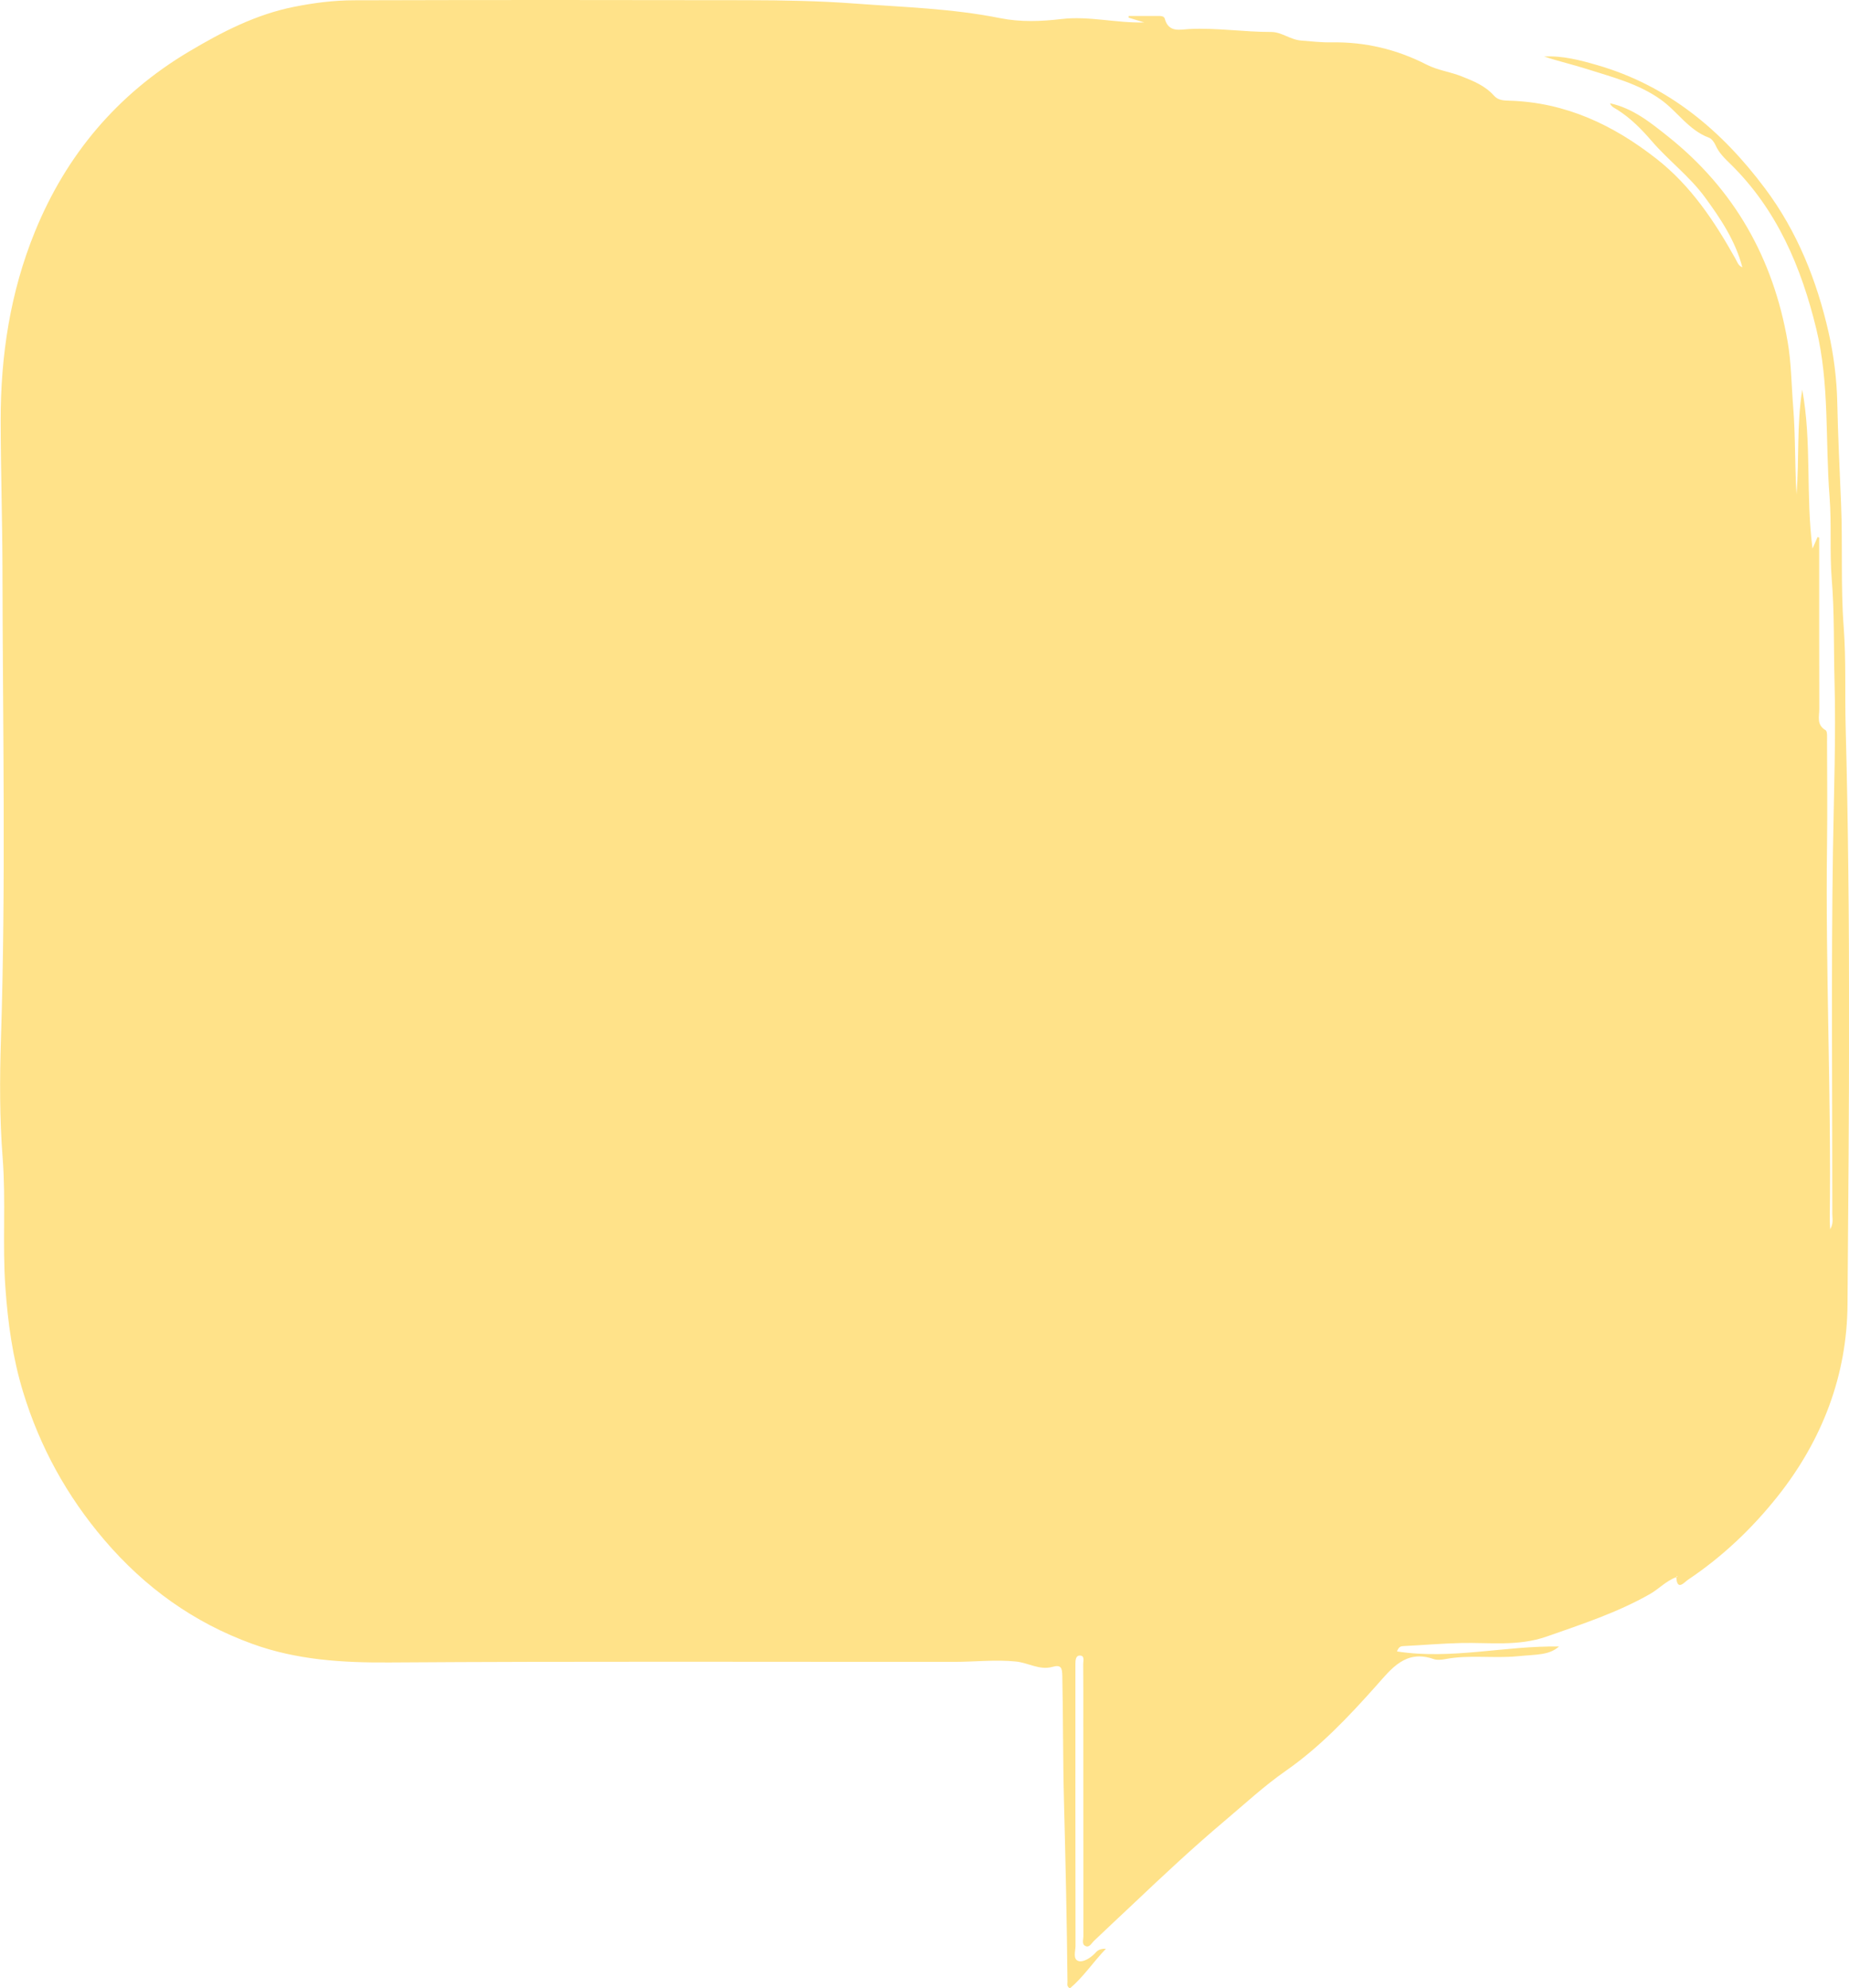<?xml version="1.0" encoding="UTF-8"?>
<svg id="Calque_2" xmlns="http://www.w3.org/2000/svg" viewBox="0 0 606.66 652.4">
    <defs>
        <style>.cls-1{fill:#ffe289;}</style>
    </defs>
    <path class="cls-1"
          d="M571.67,87.72c-2.25-8.67-7.14-15.99-12.32-23.05-5.02-6.84-11.95-12.04-17.39-18.36-3.44-3.99-6.85-7.43-11.16-10.21-.96-.62-2.11-1.01-2.55-2.21h0c7.46,1.6,13.25,6.29,18.94,10.82,21.83,17.36,34.65,40.07,39.36,67.52,1.2,7,1.21,14.03,1.78,21.04,.78,9.64,.52,19.28,1.11,28.92,.92-11.42,.03-22.91,1.88-34.32,3.16,17.11,1.1,34.59,3.37,52.12,.61-1.38,1.13-2.57,1.65-3.76,.18,.05,.36,.09,.54,.14,0,18.76-.03,37.52,.03,56.28,0,2.42-.96,5.16,2.06,6.93,.66,.39,.47,2.42,.48,3.69,.03,11.28,.15,22.57,0,33.85-.54,41.06,1.43,82.1,.9,123.16-.01,.84,.07,1.68,.14,3.05,1.15-1.96,.69-3.54,.69-5.02,.03-39.79-.39-79.58,.22-119.36,.29-18.63,1-37.27,.5-55.88-.29-10.96,0-21.97-.89-32.87-.74-9.11-.02-18.2-.73-27.25-1.44-18.33,.04-36.94-4.34-54.99-4.93-20.31-12.89-39.18-28.19-54.16-1.86-1.82-3.73-3.59-4.83-6.06-.45-1.01-1.28-2.22-2.22-2.57-6.65-2.46-10.33-8.61-15.82-12.51-7.36-5.24-15.91-7.36-24.26-10.02-4.62-1.47-9.35-2.55-13.98-4.09,6.01-.34,11.75,1.18,17.43,2.82,23.31,6.75,40.84,21.45,55.09,40.53,10.54,14.11,16.93,30.14,20.8,47.14,1.71,7.52,2.68,15.34,2.85,23.05,.24,11.11,.79,22.22,1.25,33.3,.56,13.43-.16,26.89,.85,40.25,.83,10.99,.36,21.93,.65,32.89,1.69,63.18,1.1,126.38,.61,189.56-.18,23.03-8.17,44.21-22.76,62.66-8.51,10.75-18.24,19.98-29.58,27.58-1.22,.82-3.56,3.83-3.84-.84l.37-.2-.17-.17-.2,.37c-3.31,1.18-5.68,3.84-8.66,5.54-10.69,6.08-22.27,9.87-33.83,13.92-9.41,3.3-18.75,1.93-28.13,2.14-6.35,.14-12.66,.71-18.99,1.01-.73,.04-1.44,.19-2.03,1.75,17.99,2.78,35.56-1.94,53.16-1.61-3.32,2.89-7.19,2.56-13.53,3.18-7.88,.78-15.88-.55-23.77,.94-1.26,.24-2.72,.38-3.88-.02-9.19-3.2-13.86,3.24-18.82,8.8-9.11,10.21-18.38,20.04-29.79,27.99-6.95,4.84-13.36,10.79-19.93,16.33-10.45,8.81-20.41,18.15-30.33,27.55-4.19,3.96-8.43,7.88-12.6,11.88-.77,.74-1.43,2.23-2.74,1.61-1.26-.59-.66-2.08-.66-3.16-.03-23.58-.03-47.17-.03-70.75,0-6.22,.03-12.44-.03-18.66,0-1.02,.57-2.75-1.14-2.73-1.35,.02-1.41,1.59-1.42,2.77,0,.87,0,1.74,0,2.6,0,29.95-.02,59.9,.04,89.85,0,1.77-.99,4.5,1.07,5.04,1.5,.39,3.74-.98,5.22-2.47,.68-.69,1.24-1.65,3.68-1.59-4.4,4.65-7.48,9.37-11.8,12.99-1.14-.61-.8-1.42-.81-2.07-.19-19.93-.64-39.87-1.16-59.78-.35-13.57-.24-27.14-.54-40.7-.06-2.5-.3-3.76-3.32-2.91-4.11,1.15-7.85-1.36-11.87-1.77-6.78-.69-13.47,.11-20.2,.11-61.8,.03-123.61-.21-185.41,.2-15.4,.1-30.37-.81-44.92-6.09-19.29-6.99-35.29-18.53-48.6-34.12-12.28-14.39-21.15-30.53-26.65-48.56-3.41-11.19-4.99-22.64-5.81-34.34-1-14.16,.21-28.34-.89-42.43-1.01-13.01-.98-26.01-.56-38.97,1.65-51.18,.59-102.37,.5-153.55-.03-16.44-.56-32.92-.59-49.38-.03-21.34,3.13-42.15,11.25-62.04,10.31-25.27,27.05-45.09,50.52-59.06,10.8-6.43,21.96-12.2,34.48-14.69C102.93,.95,109.52,.1,116.11,.09,159.1-.03,202.09-.02,245.08,.06c11.83,.02,23.73,.23,35.48,1.11,15.86,1.18,31.85,1.62,47.57,4.78,6.62,1.33,13.37,1.1,20.19,.29,9.01-1.06,17.98,1.39,27.11,1.12-1.71-.52-3.41-1.04-5.12-1.56,0-.19,0-.38,.01-.56,3.19,0,6.38,0,9.57,0,.87,0,2.02-.04,2.27,.89,1.25,4.69,5.01,3.54,8.1,3.39,8.97-.44,17.86,.99,26.82,.97,3.46,0,6.22,2.54,9.85,2.82,3.29,.25,6.59,.65,9.89,.59,11.04-.2,21.46,2.29,31.24,7.3,3.66,1.87,7.71,2.35,11.47,3.84,3.91,1.54,7.77,3.11,10.65,6.35,1.41,1.59,3.26,1.59,5.17,1.65,18.34,.57,33.95,7.94,48.15,19.07,11.27,8.83,18.96,20.39,25.83,32.65,.63,1.12,.99,2.45,2.37,2.97,.12,.07,.24,.13,.36,.2-.12-.07-.24-.13-.37-.2Z"/>
</svg>
